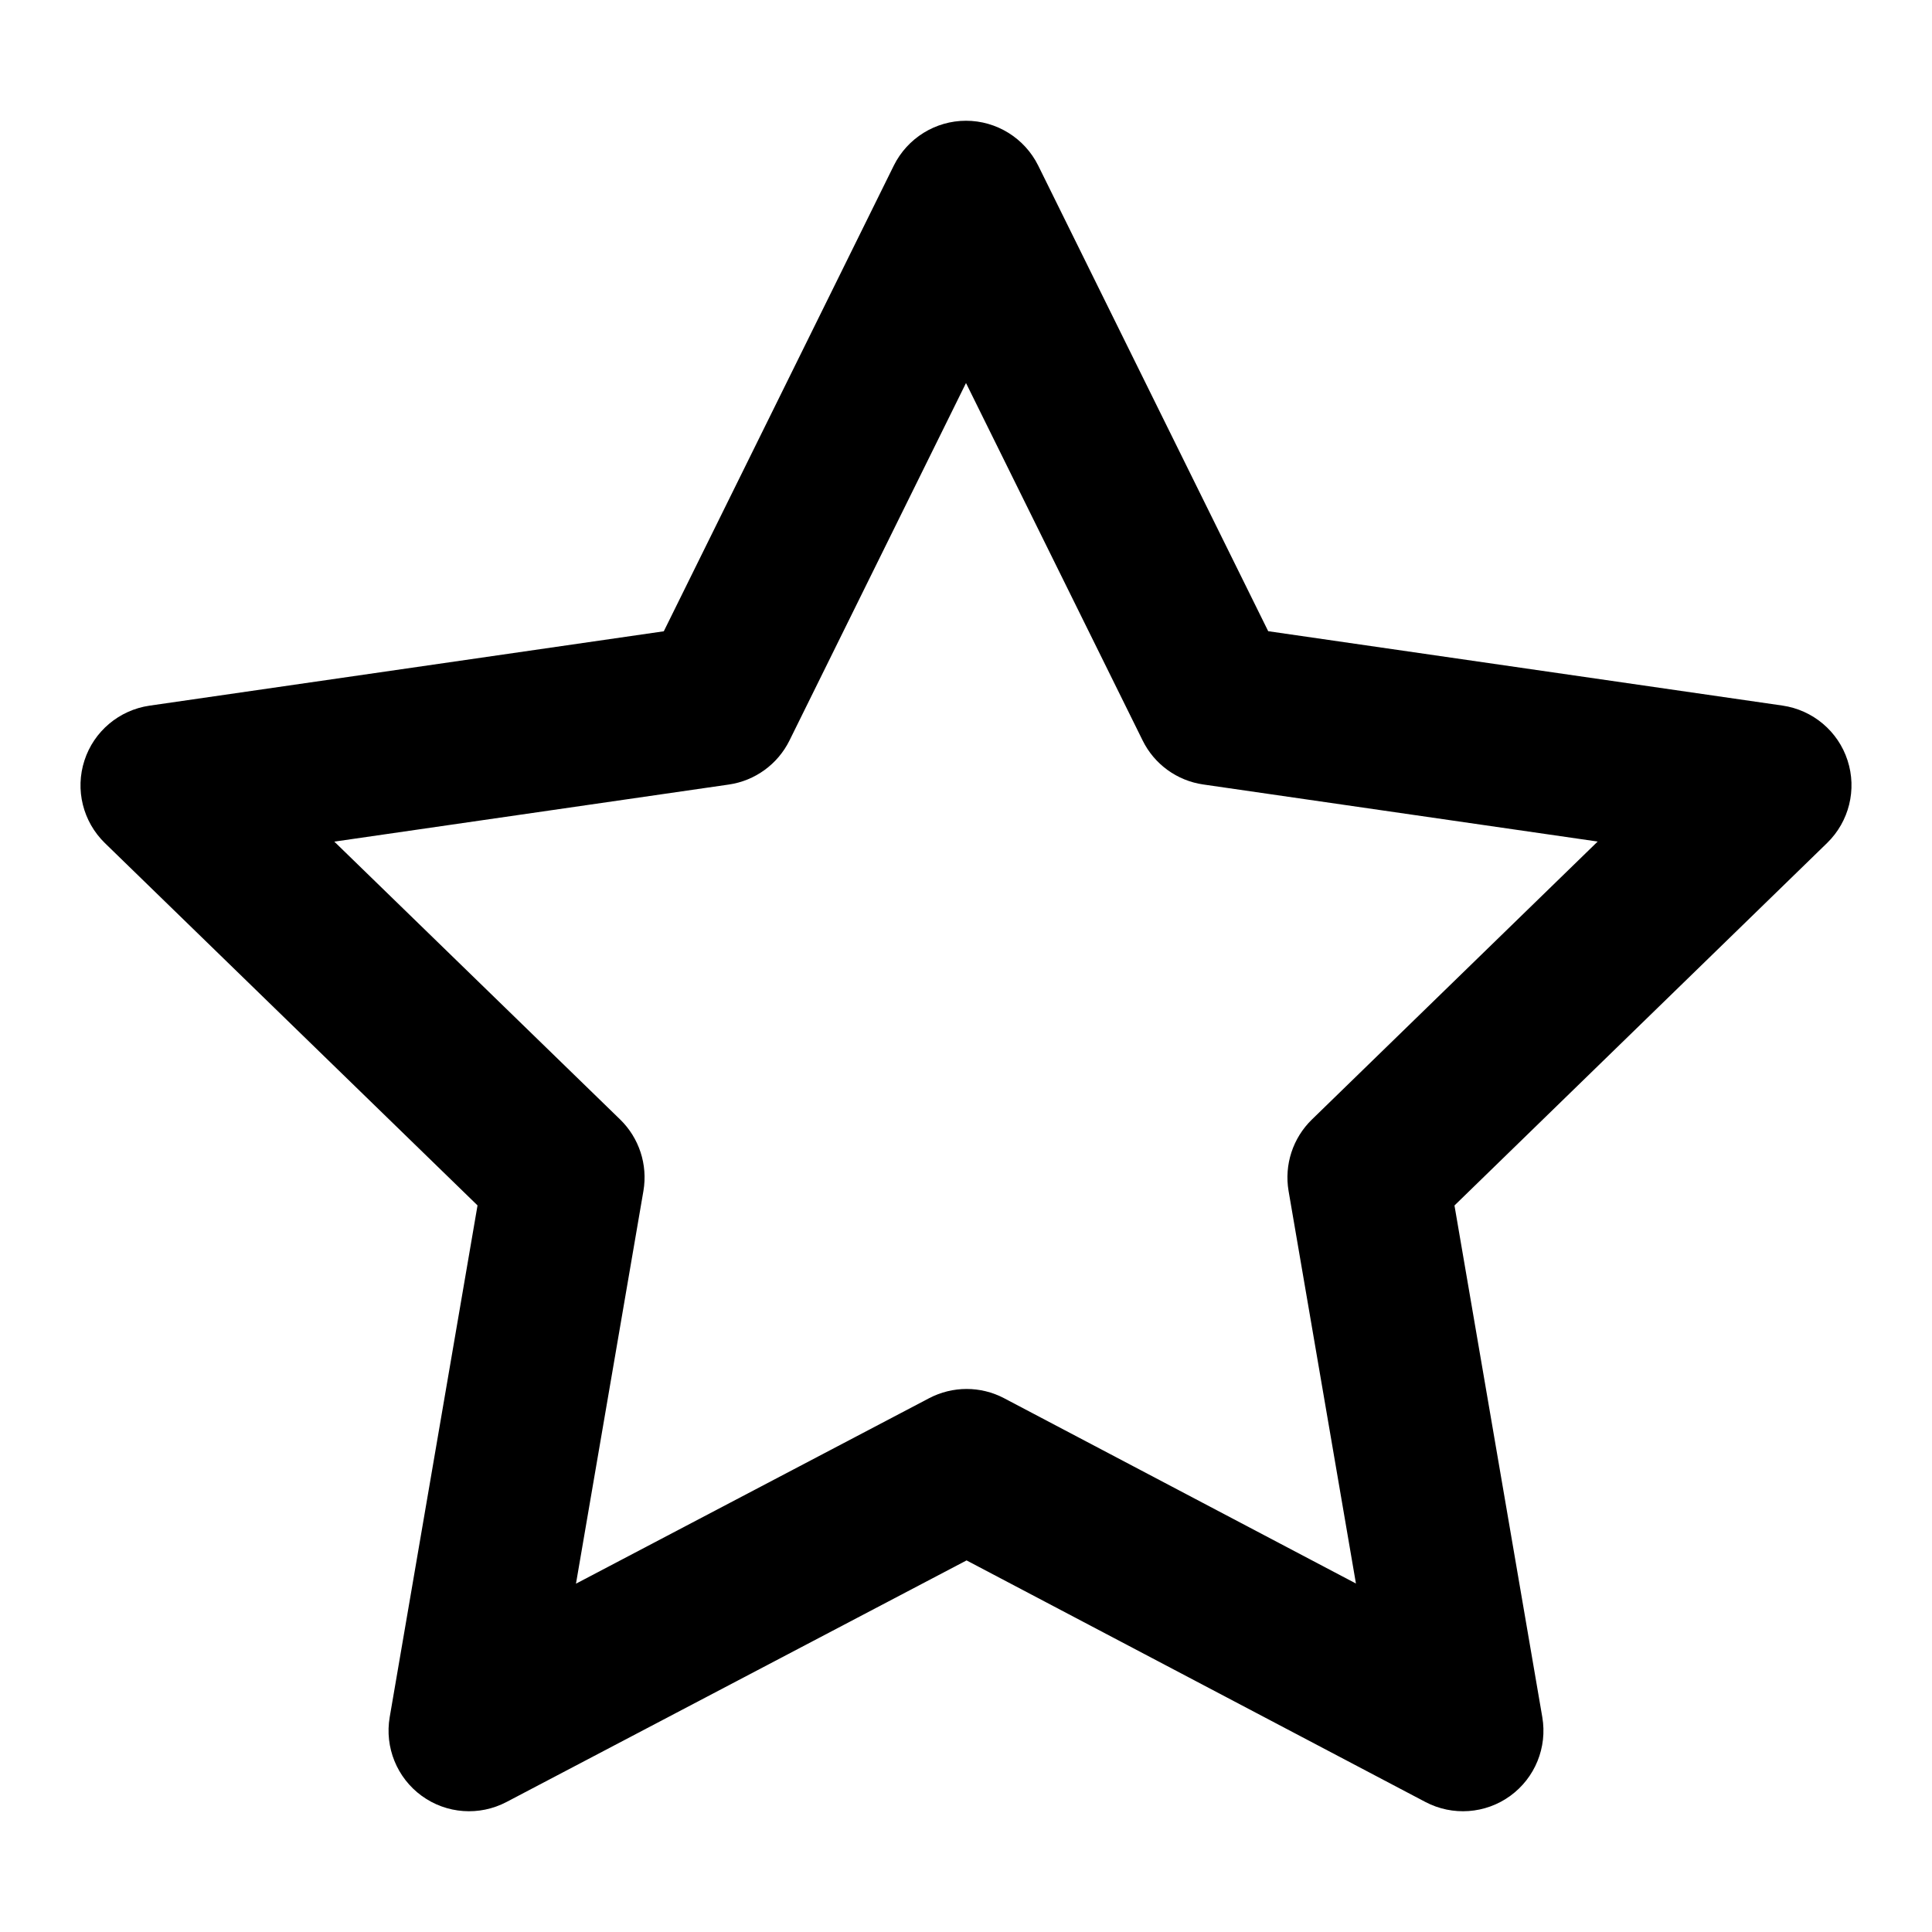 <svg width="24" height="24" viewBox="0 0 24 24" xmlns="http://www.w3.org/2000/svg">
<path fill-rule="evenodd" clip-rule="evenodd" d="M12.897 2.057C12.728 1.716 12.38 1.5 12 1.5C11.62 1.5 11.272 1.716 11.103 2.057L8.246 7.842L1.857 8.766C1.48 8.821 1.166 9.085 1.049 9.447C0.931 9.81 1.03 10.207 1.303 10.473L5.932 14.974L4.841 21.331C4.777 21.706 4.931 22.085 5.239 22.309C5.547 22.533 5.955 22.562 6.292 22.385L12.007 19.384L17.707 22.385C18.044 22.562 18.453 22.533 18.761 22.309C19.069 22.085 19.223 21.706 19.159 21.331L18.068 14.975L22.697 10.472C22.97 10.206 23.069 9.809 22.951 9.446C22.834 9.084 22.52 8.82 22.143 8.765L15.754 7.841L12.897 2.057ZM9.807 9.199L12 4.758L14.194 9.198C14.339 9.493 14.621 9.698 14.947 9.745L19.847 10.454L16.296 13.908C16.06 14.138 15.952 14.469 16.007 14.794L16.844 19.671L12.473 17.369C12.182 17.216 11.834 17.216 11.542 17.369L7.155 19.673L7.993 14.793C8.048 14.468 7.94 14.137 7.704 13.907L4.153 10.455L9.053 9.746C9.379 9.699 9.661 9.494 9.807 9.199Z" />
</svg>
